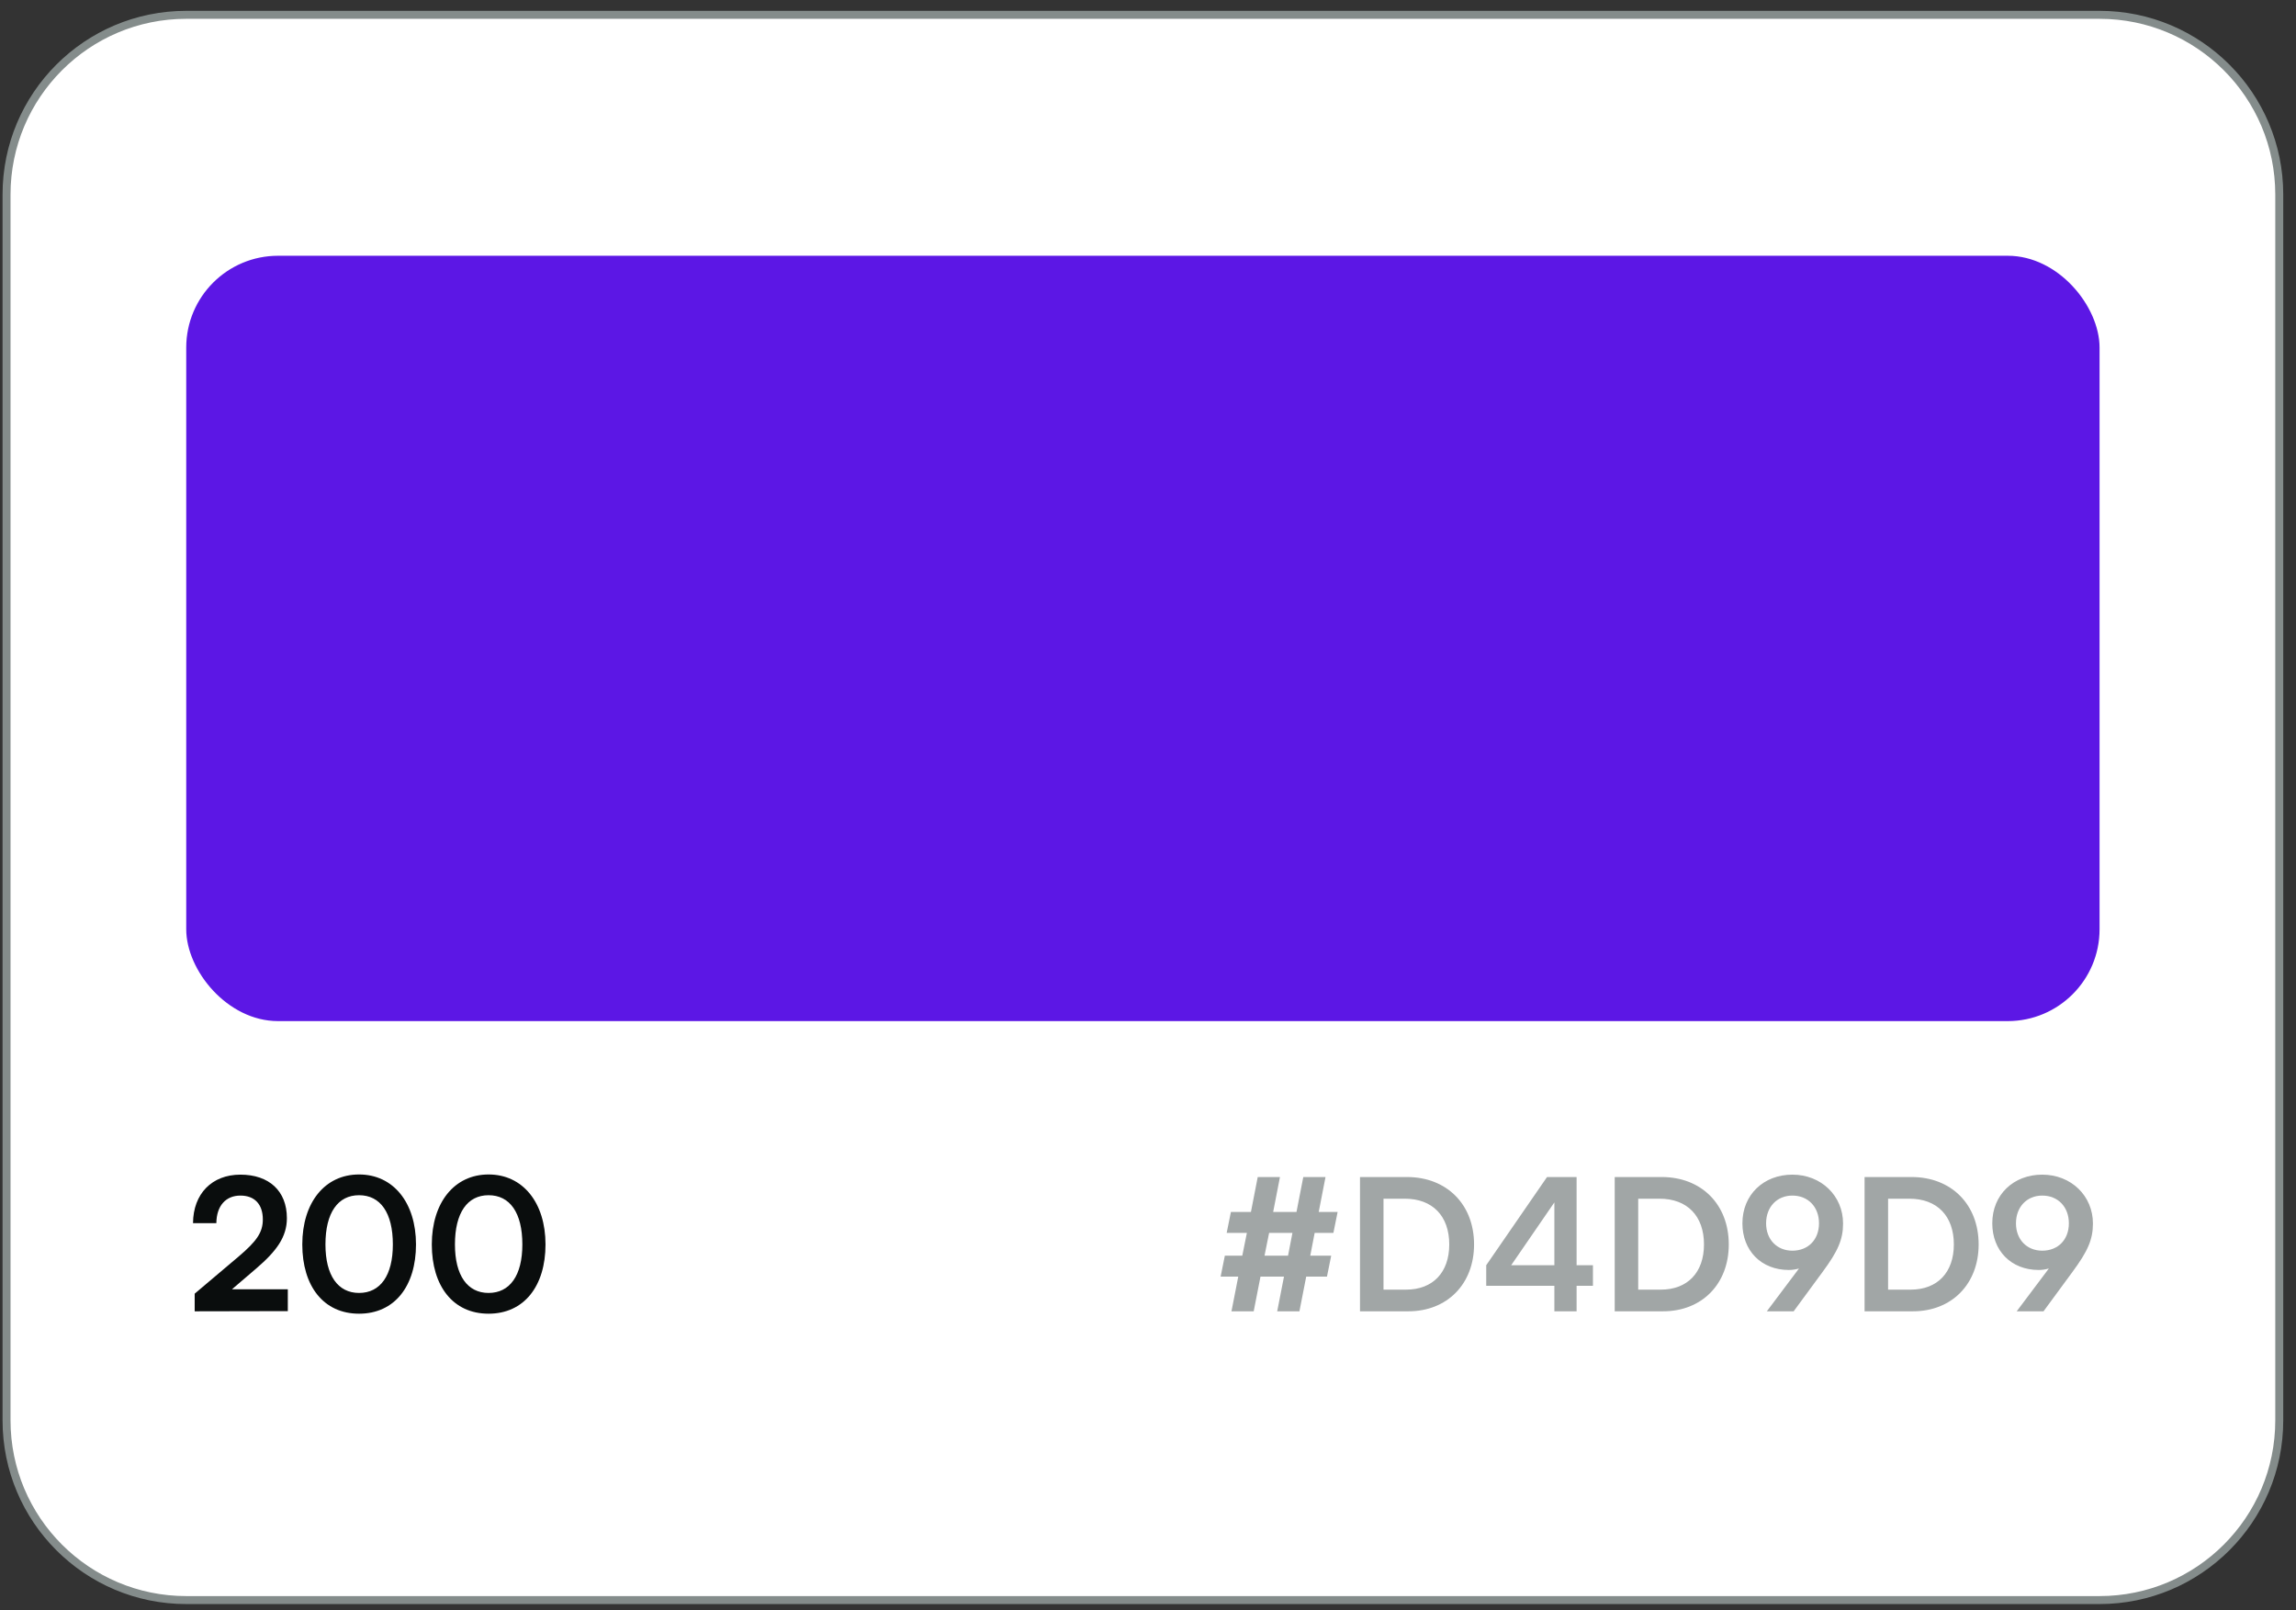 <svg width="144" height="101" viewBox="0 0 144 101" fill="none" xmlns="http://www.w3.org/2000/svg">
<rect x="0" y="0" width="144" height="101" fill="#333333" stroke="none"/>
<path d="M0.41 12.2C0.41 5.976 5.456 0.93 11.68 0.93H131.68C137.904 0.93 142.95 5.976 142.95 12.2V89.08C142.95 95.304 137.904 100.35 131.68 100.35H11.68C5.456 100.35 0.41 95.304 0.41 89.08V12.2Z" fill="white"/>
<path d="M0.41 12.2C0.41 5.976 5.456 0.93 11.68 0.93H131.68C137.904 0.93 142.95 5.976 142.95 12.2V89.08C142.95 95.304 137.904 100.35 131.68 100.35H11.68C5.456 100.35 0.41 95.304 0.41 89.08V12.2Z" stroke="#848C8B" stroke-width="0.5"/>
<rect x="11.68" y="16.04" width="120" height="48" rx="5.76" fill="#5C17E5"/>
<path d="M18.051 82.228L12.21 82.24V81.134L14.963 78.807C16.104 77.839 16.484 77.286 16.484 76.48C16.484 75.524 15.966 74.982 15.079 74.982C14.157 74.982 13.581 75.627 13.569 76.71H12.106C12.118 74.867 13.293 73.669 15.079 73.669C16.876 73.669 17.993 74.694 17.993 76.399C17.993 77.574 17.348 78.461 16.069 79.556L14.549 80.858H18.051V82.228ZM18.959 78.047C18.959 75.432 20.365 73.658 22.519 73.658C24.673 73.658 26.09 75.432 26.09 78.047C26.09 80.65 24.754 82.39 22.519 82.39C20.284 82.39 18.959 80.65 18.959 78.047ZM20.411 78.047C20.411 79.994 21.194 81.088 22.519 81.088C23.855 81.088 24.639 79.994 24.639 78.047C24.639 76.054 23.855 74.959 22.519 74.959C21.194 74.959 20.411 76.054 20.411 78.047ZM27.082 78.047C27.082 75.432 28.487 73.658 30.642 73.658C32.796 73.658 34.213 75.432 34.213 78.047C34.213 80.65 32.876 82.39 30.642 82.39C28.407 82.39 27.082 80.65 27.082 78.047ZM28.533 78.047C28.533 79.994 29.317 81.088 30.642 81.088C31.978 81.088 32.761 79.994 32.761 78.047C32.761 76.054 31.978 74.959 30.642 74.959C29.317 74.959 28.533 76.054 28.533 78.047Z" fill="#0A0D0D"/>
<path d="M76.82 78.749H77.914L78.202 77.321H76.935L77.2 76.008H78.456L78.882 73.819H80.276L79.85 76.008H81.313L81.739 73.819H83.133L82.707 76.008H83.893L83.628 77.321H82.453L82.177 78.749H83.49L83.225 80.063H81.923L81.497 82.24H80.103L80.529 80.063H79.055L78.629 82.24H77.235L77.661 80.063H76.555L76.82 78.749ZM79.308 78.749H80.783L81.059 77.321H79.596L79.308 78.749ZM88.326 82.24H85.296V73.819H88.245C90.733 73.819 92.45 75.535 92.45 78.047C92.45 80.523 90.768 82.24 88.326 82.24ZM88.107 75.178H86.77V80.881H88.187C89.869 80.881 90.894 79.798 90.894 78.047C90.894 76.261 89.846 75.178 88.107 75.178ZM99.906 80.639H98.881V82.24H97.487V80.639H93.213V79.349L97.026 73.819H98.881V79.349H99.906V80.639ZM94.779 79.349H97.487V75.409L94.779 79.349ZM104.301 82.24H101.271V73.819H104.22C106.708 73.819 108.425 75.535 108.425 78.047C108.425 80.523 106.743 82.24 104.301 82.24ZM104.082 75.178H102.745V80.881H104.162C105.844 80.881 106.87 79.798 106.87 78.047C106.87 76.261 105.821 75.178 104.082 75.178ZM114.314 79.763L112.494 82.24H110.812L112.828 79.556C112.621 79.613 112.402 79.648 112.194 79.648C110.455 79.648 109.28 78.427 109.28 76.722C109.28 74.925 110.616 73.669 112.413 73.669C114.233 73.669 115.593 75.005 115.593 76.733C115.593 77.747 115.259 78.484 114.314 79.763ZM114.084 76.722C114.084 75.697 113.404 74.982 112.413 74.982C111.446 74.982 110.766 75.697 110.766 76.722C110.766 77.736 111.446 78.438 112.413 78.438C113.416 78.438 114.084 77.736 114.084 76.722ZM119.972 82.24H116.942V73.819H119.891C122.379 73.819 124.096 75.535 124.096 78.047C124.096 80.523 122.414 82.24 119.972 82.24ZM119.753 75.178H118.417V80.881H119.834C121.515 80.881 122.541 79.798 122.541 78.047C122.541 76.261 121.492 75.178 119.753 75.178ZM129.985 79.763L128.165 82.24H126.483L128.499 79.556C128.292 79.613 128.073 79.648 127.866 79.648C126.126 79.648 124.951 78.427 124.951 76.722C124.951 74.925 126.287 73.669 128.085 73.669C129.905 73.669 131.264 75.005 131.264 76.733C131.264 77.747 130.93 78.484 129.985 79.763ZM129.755 76.722C129.755 75.697 129.075 74.982 128.085 74.982C127.117 74.982 126.437 75.697 126.437 76.722C126.437 77.736 127.117 78.438 128.085 78.438C129.087 78.438 129.755 77.736 129.755 76.722Z" fill="#A1A6A6"/>
</svg>
